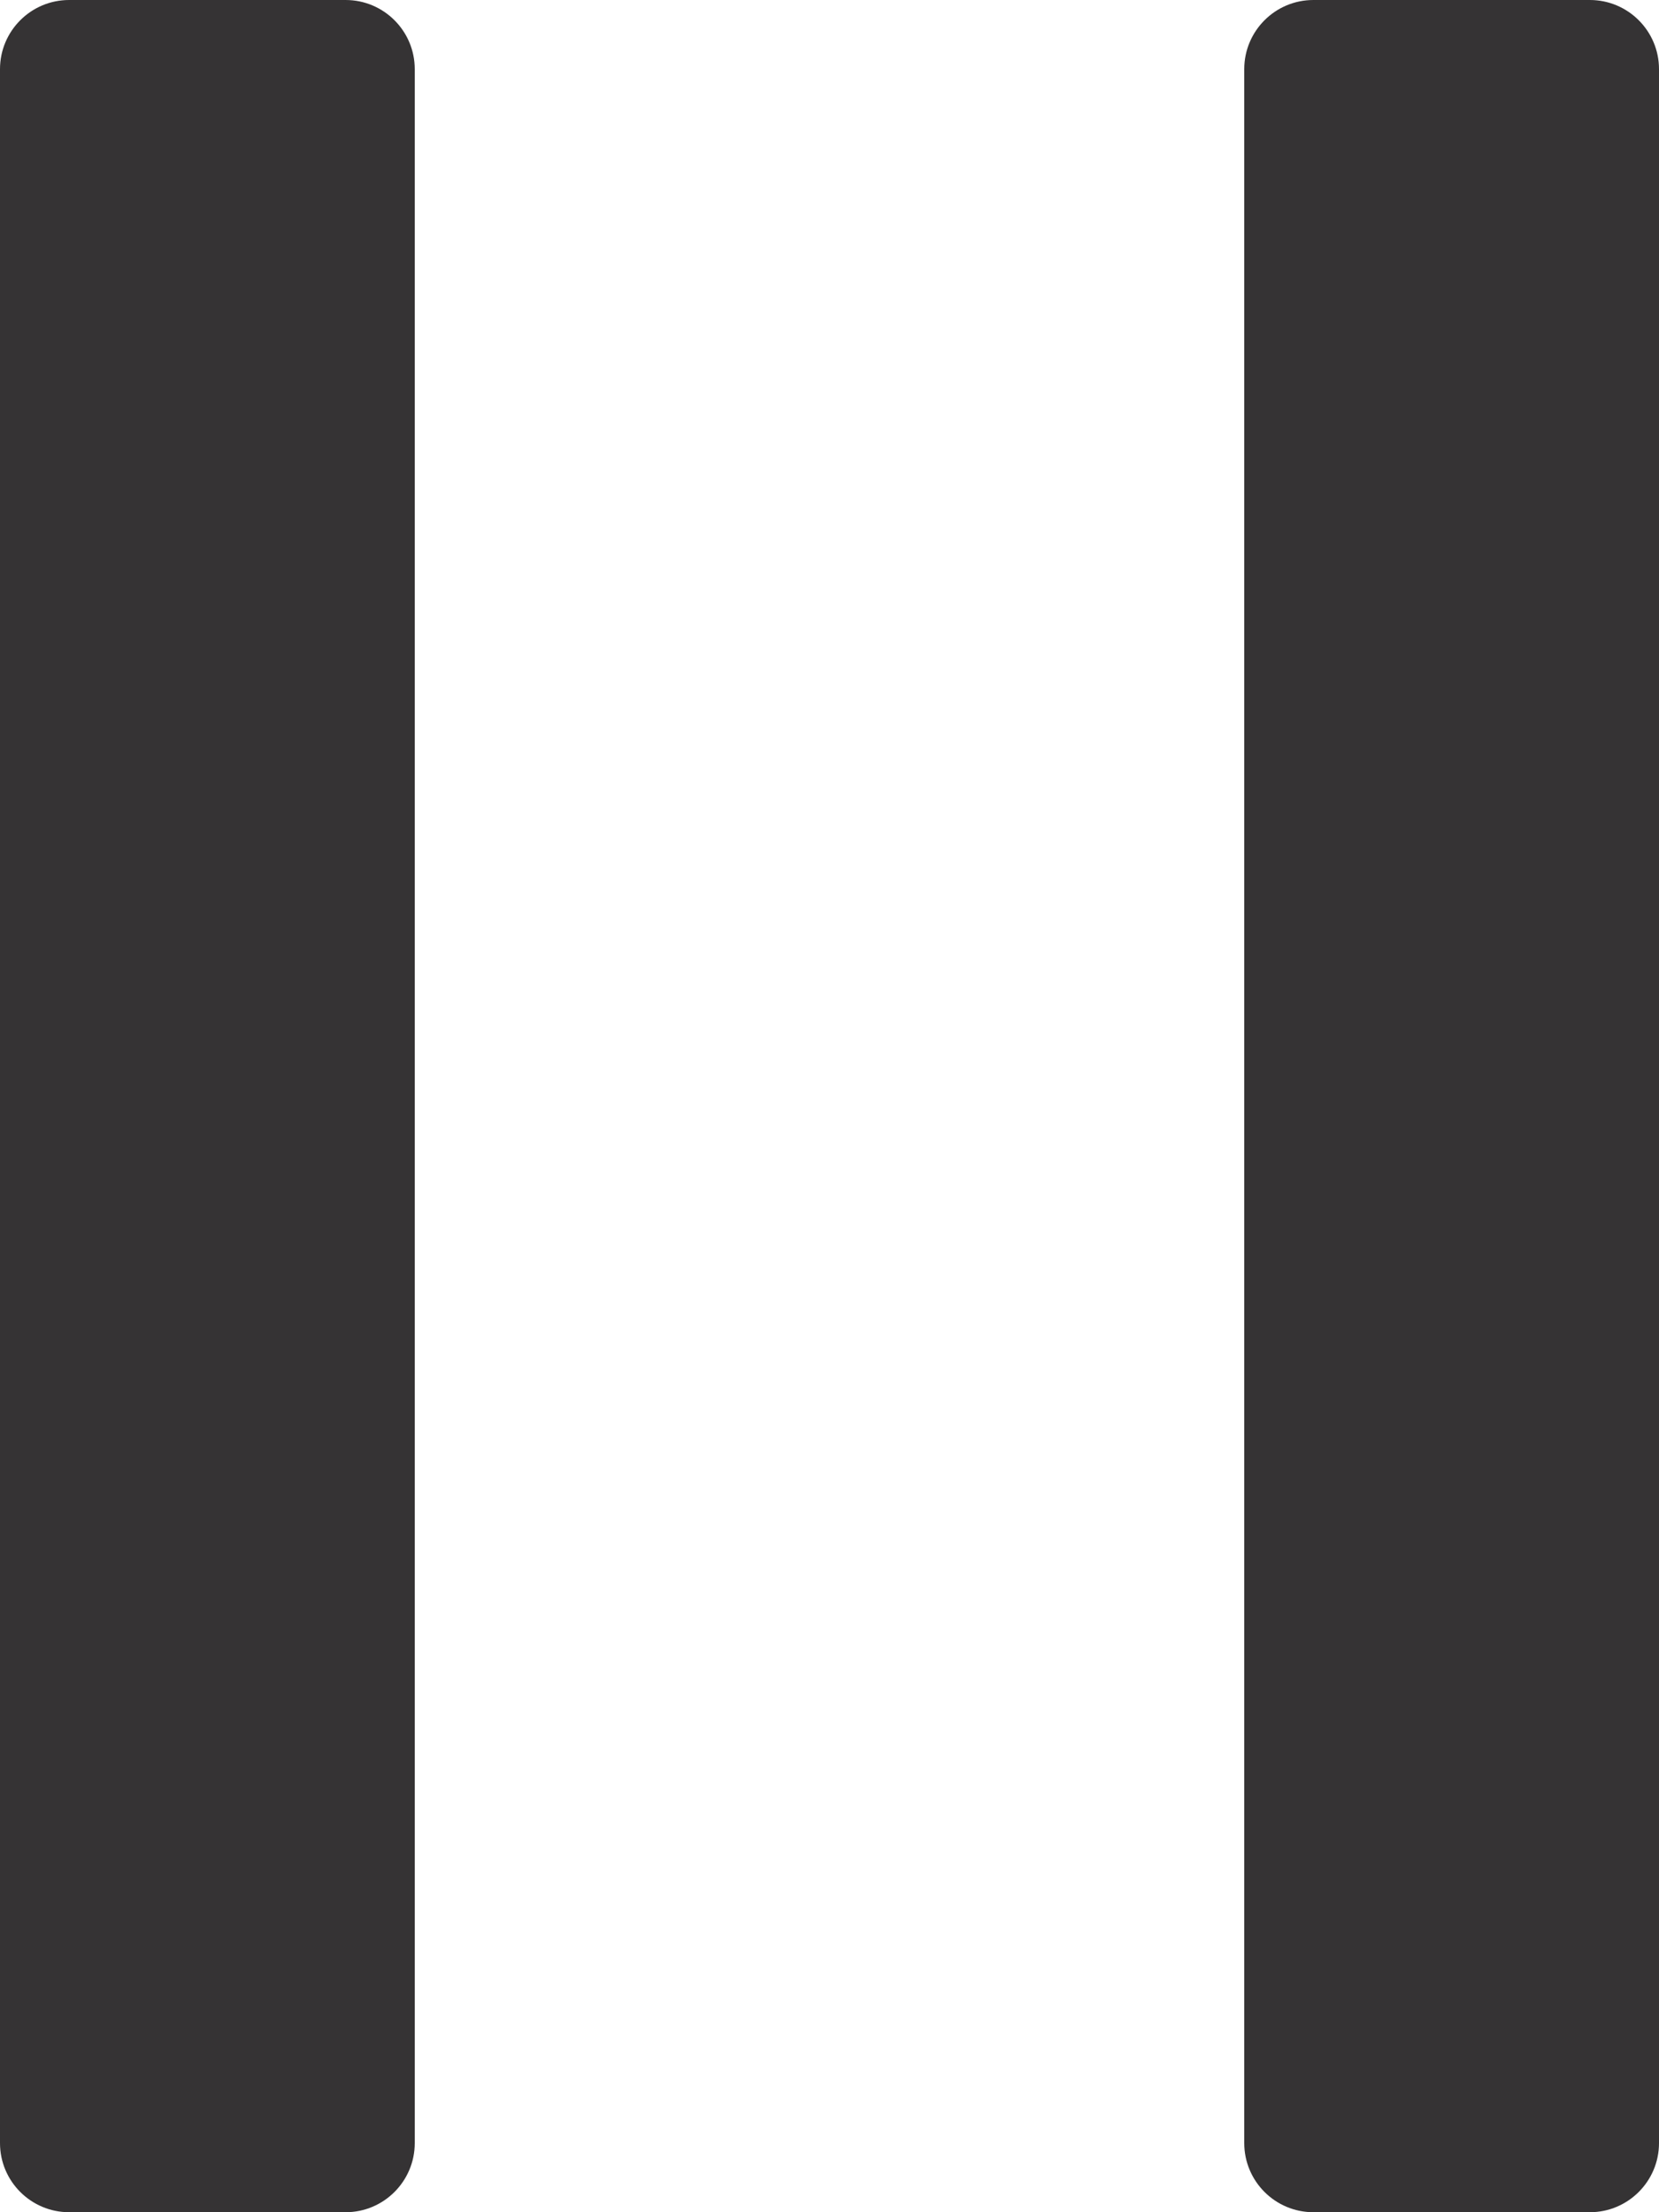 <svg xmlns="http://www.w3.org/2000/svg" xmlns:xlink="http://www.w3.org/1999/xlink" fill="none" version="1.1" width="12" height="16" viewBox="0 0 12 16"><g><g><path d="M0,0.5L0,15.5C0,15.776,0.224,16,0.5,16L2.5,16C2.776,16,3,15.776,3,15.5L3,0.5C3,0.224,2.776,-0,2.5,-0L0.5,-0C0.224,-0,0,0.224,0,0.5" fill="#353334" fill-opacity="1"/></g><g><path d="M9,0.5L9,15.5C9,15.776,9.224,16,9.5,16L11.5,16C11.776,16,12,15.776,12,15.5L12,0.5C12,0.224,11.776,0,11.5,0L9.5,0C9.224,0,9,0.224,9,0.5" fill="#353334" fill-opacity="1"/></g></g></svg>